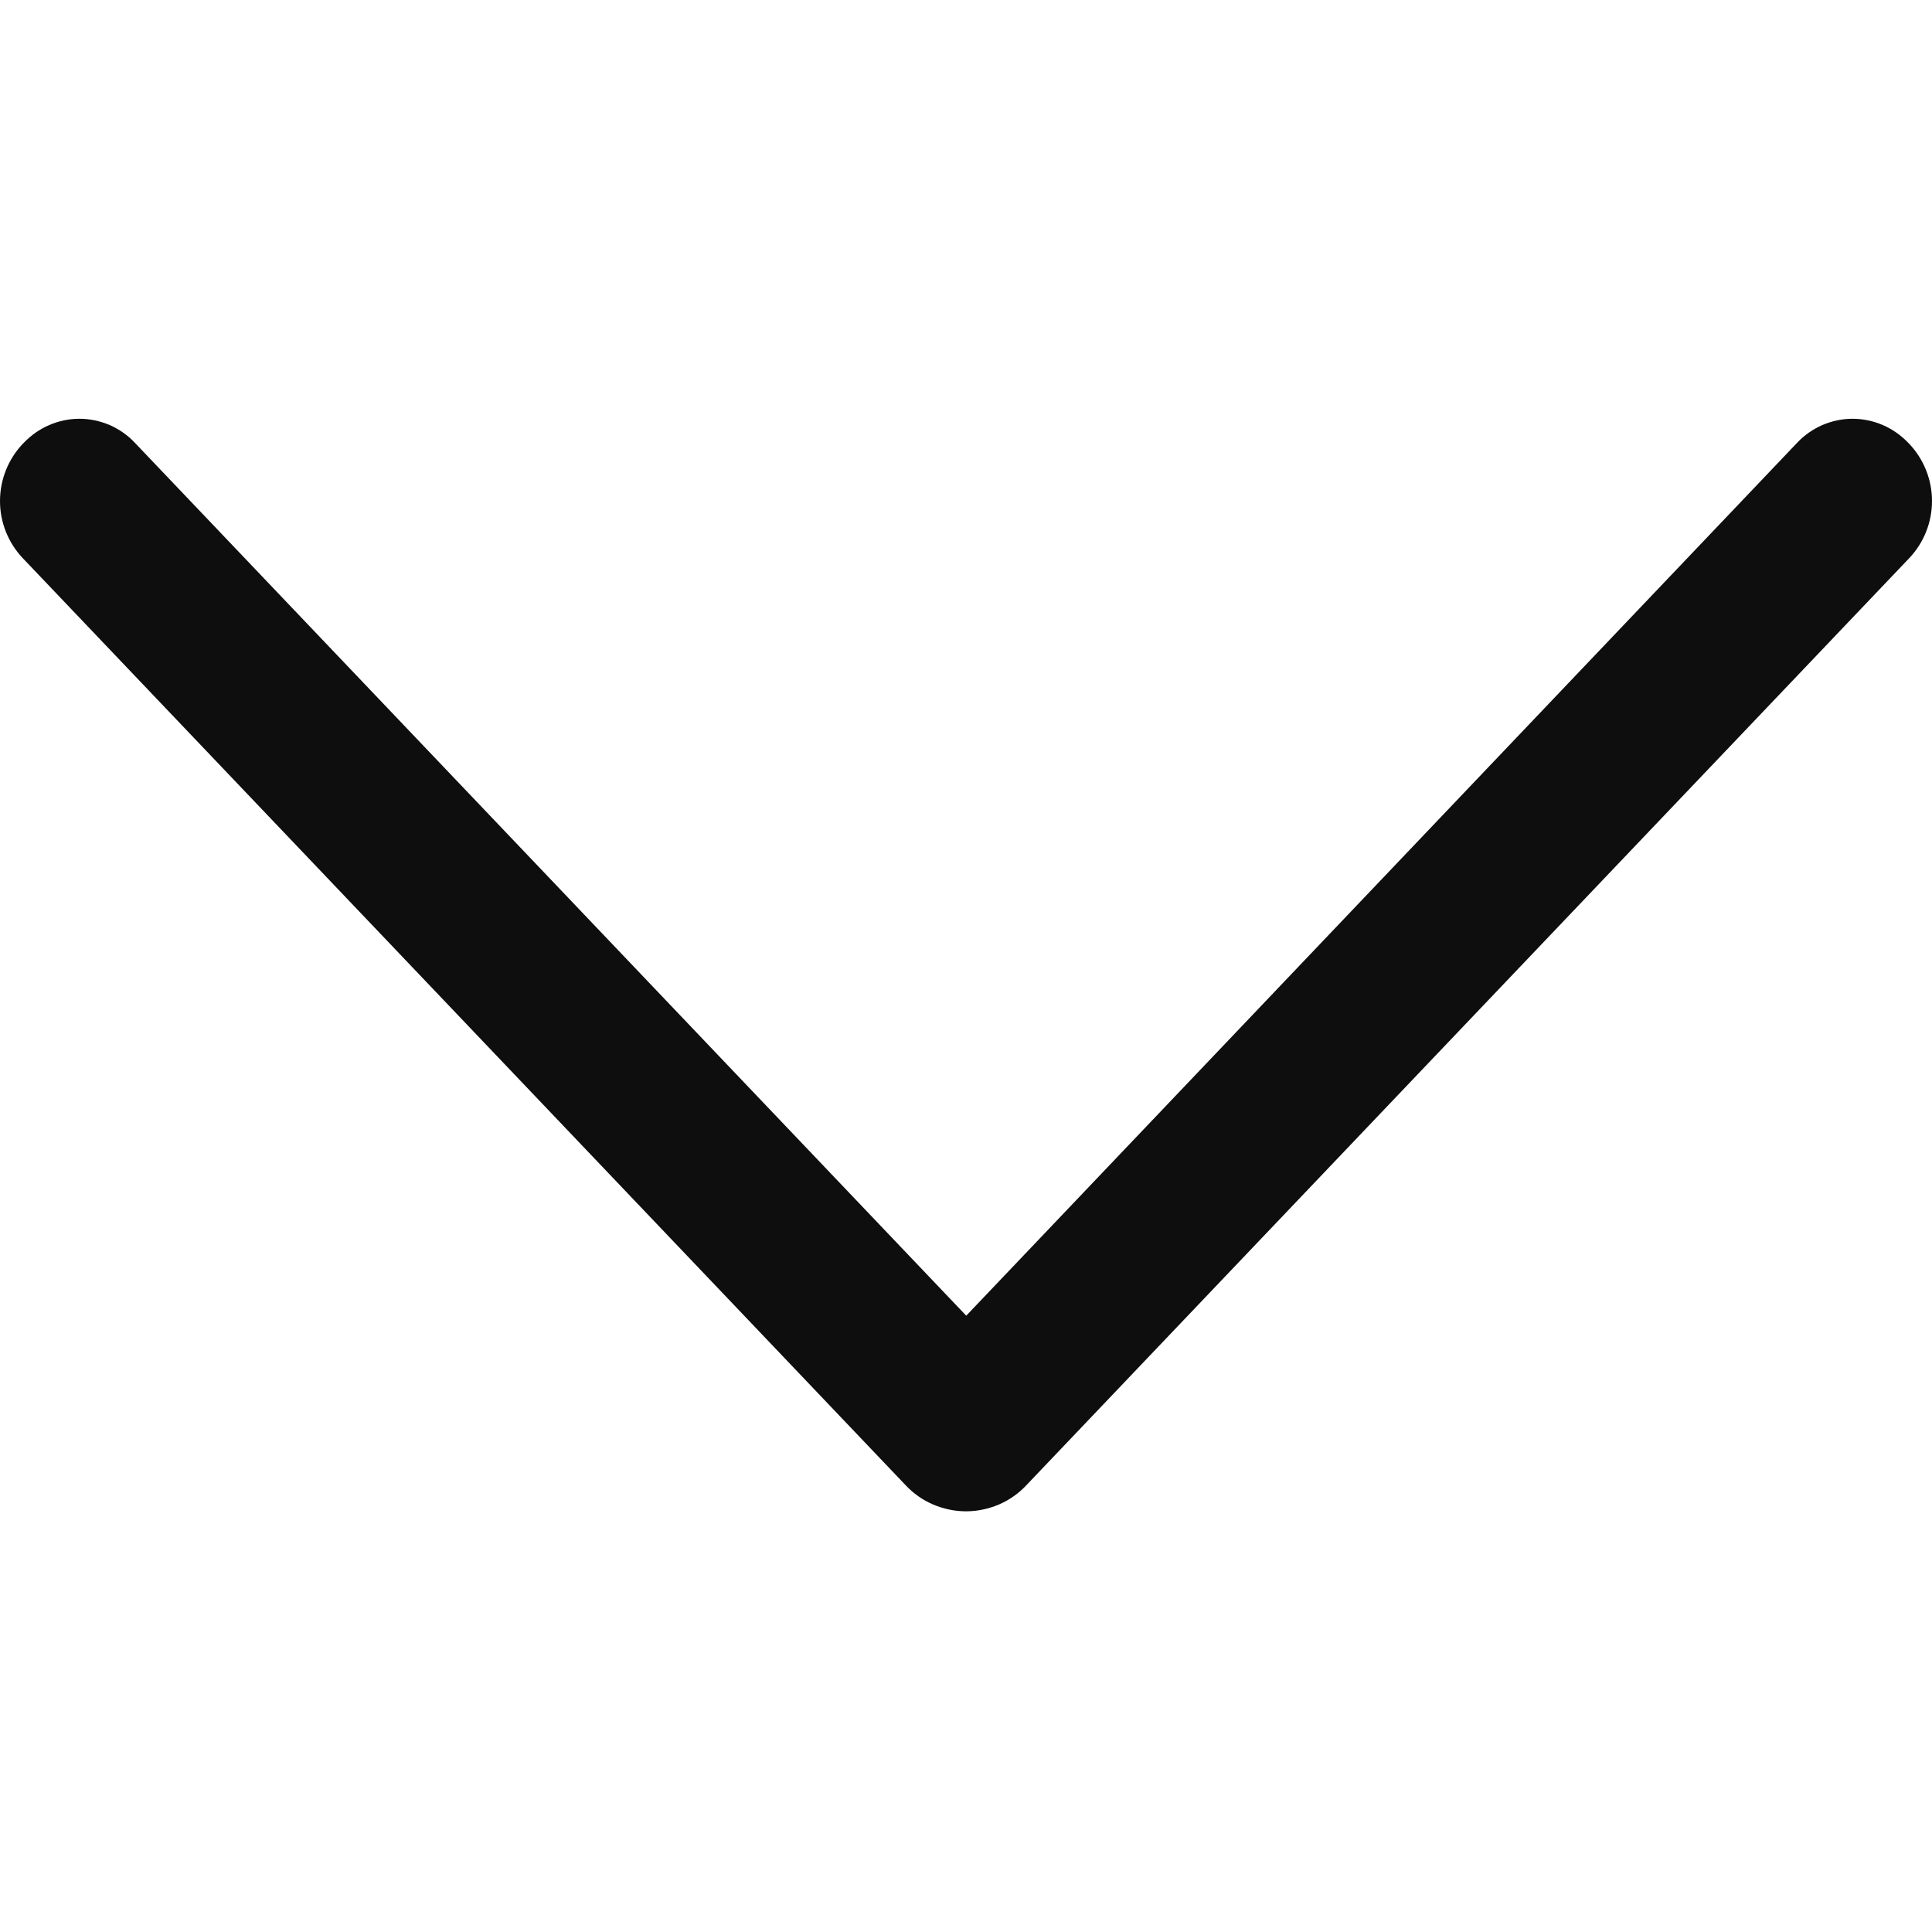 <svg width="8" height="8" viewBox="0 0 8 8" fill="none" xmlns="http://www.w3.org/2000/svg">
<path d="M3.751 6.151L0.095 2.312C0.034 2.248 0 2.163 0 2.075C0 1.986 0.034 1.901 0.095 1.837L0.099 1.833C0.129 1.802 0.164 1.777 0.204 1.76C0.243 1.743 0.286 1.734 0.329 1.734C0.372 1.734 0.414 1.743 0.454 1.76C0.493 1.777 0.529 1.802 0.558 1.833L4.001 5.448L7.442 1.833C7.471 1.802 7.507 1.777 7.546 1.76C7.586 1.743 7.628 1.734 7.671 1.734C7.714 1.734 7.757 1.743 7.796 1.76C7.836 1.777 7.871 1.802 7.901 1.833L7.905 1.837C7.966 1.901 8 1.986 8 2.075C8 2.163 7.966 2.248 7.905 2.312L4.249 6.151C4.217 6.185 4.178 6.212 4.136 6.23C4.093 6.248 4.047 6.258 4 6.258C3.953 6.258 3.907 6.248 3.864 6.23C3.822 6.212 3.783 6.185 3.751 6.151Z" fill="#0E0E0E"/>
</svg>
